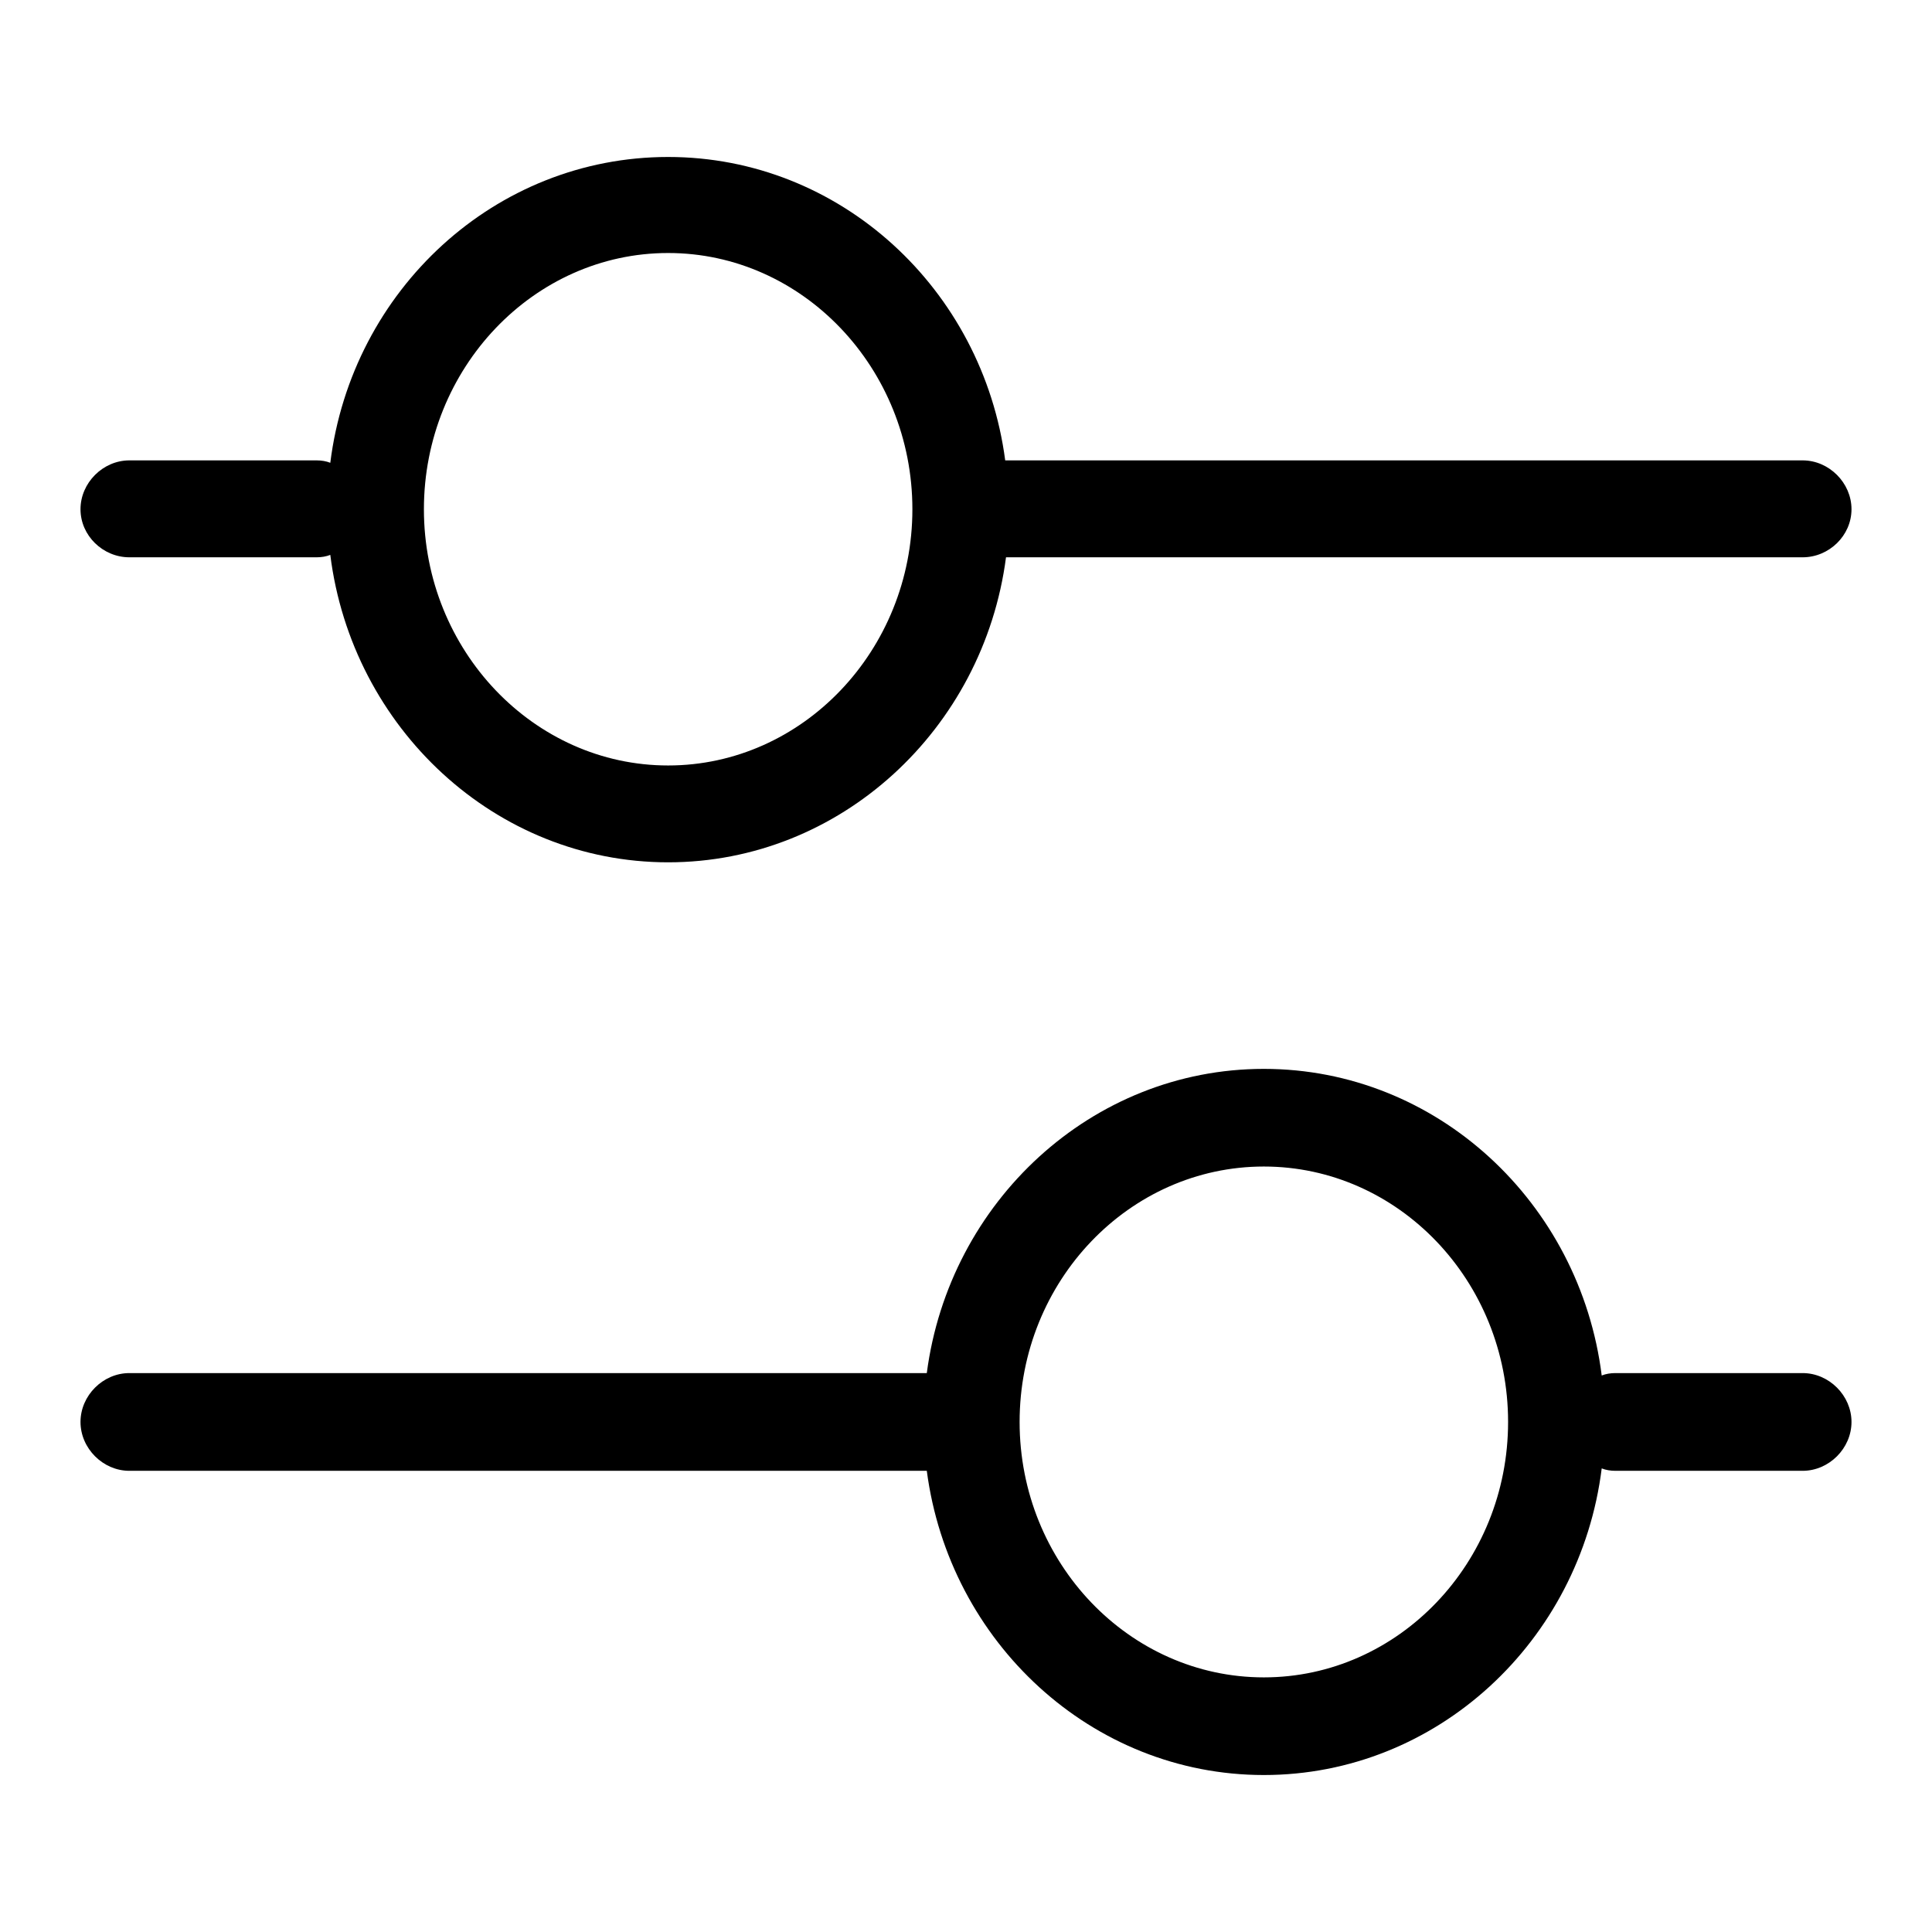 <?xml version="1.0" encoding="utf-8"?>
<!-- Generator: Adobe Illustrator 23.1.1, SVG Export Plug-In . SVG Version: 6.00 Build 0)  -->
<svg version="1.1" id="Ebene_1" xmlns="http://www.w3.org/2000/svg" x="0px" y="0px"
     viewBox="0 0 24 24" xml:space="preserve">
<g>
	<g transform="translate(1 14)">
		<g>
			<path fill="currentColor" d="M21.393,3.057H19.066c-0.06,0-0.119,0.01-0.169,0.03C18.628,0.939,16.848-0.722,14.7-0.722
				c-2.138,0-3.909,1.651-4.187,3.779h-9.906C0.279,3.057,0,3.336,0,3.664s0.279,0.607,0.607,0.607h9.906
				c0.279,2.128,2.049,3.779,4.187,3.779c2.148,0,3.929-1.661,4.197-3.809c0.05,0.02,0.109,0.03,0.169,0.03
				h2.327C21.721,4.271,22,3.992,22,3.664S21.721,3.057,21.393,3.057z M14.7,6.837
				c-1.671,0-3.034-1.422-3.034-3.173s1.363-3.173,3.034-3.173c1.671,0,3.034,1.422,3.034,3.173
				S16.371,6.837,14.7,6.837z"/>
		</g>
	</g>
	<g transform="matrix(-1 0 0 1 23 2)">
		<g>
			<path fill="currentColor" d="M0.607,3.719h9.906c0.279-2.128,2.049-3.769,4.187-3.769c2.148,0,3.929,1.651,4.197,3.799
				c0.05-0.02,0.109-0.03,0.169-0.03h2.327C21.721,3.719,22,3.998,22,4.326c0,0.328-0.279,0.597-0.607,0.597
				H19.066c-0.06,0-0.119-0.01-0.169-0.03c-0.269,2.148-2.049,3.819-4.197,3.819
				c-2.138,0-3.918-1.651-4.197-3.789h-9.896C0.279,4.923,0,4.654,0,4.326C0,3.998,0.279,3.719,0.607,3.719z
				 M14.7,7.509c1.671,0,3.034-1.432,3.034-3.183s-1.363-3.183-3.034-3.183s-3.034,1.432-3.034,3.183
				S13.029,7.509,14.7,7.509z"/>
		</g>
	</g>
</g>
</svg>
